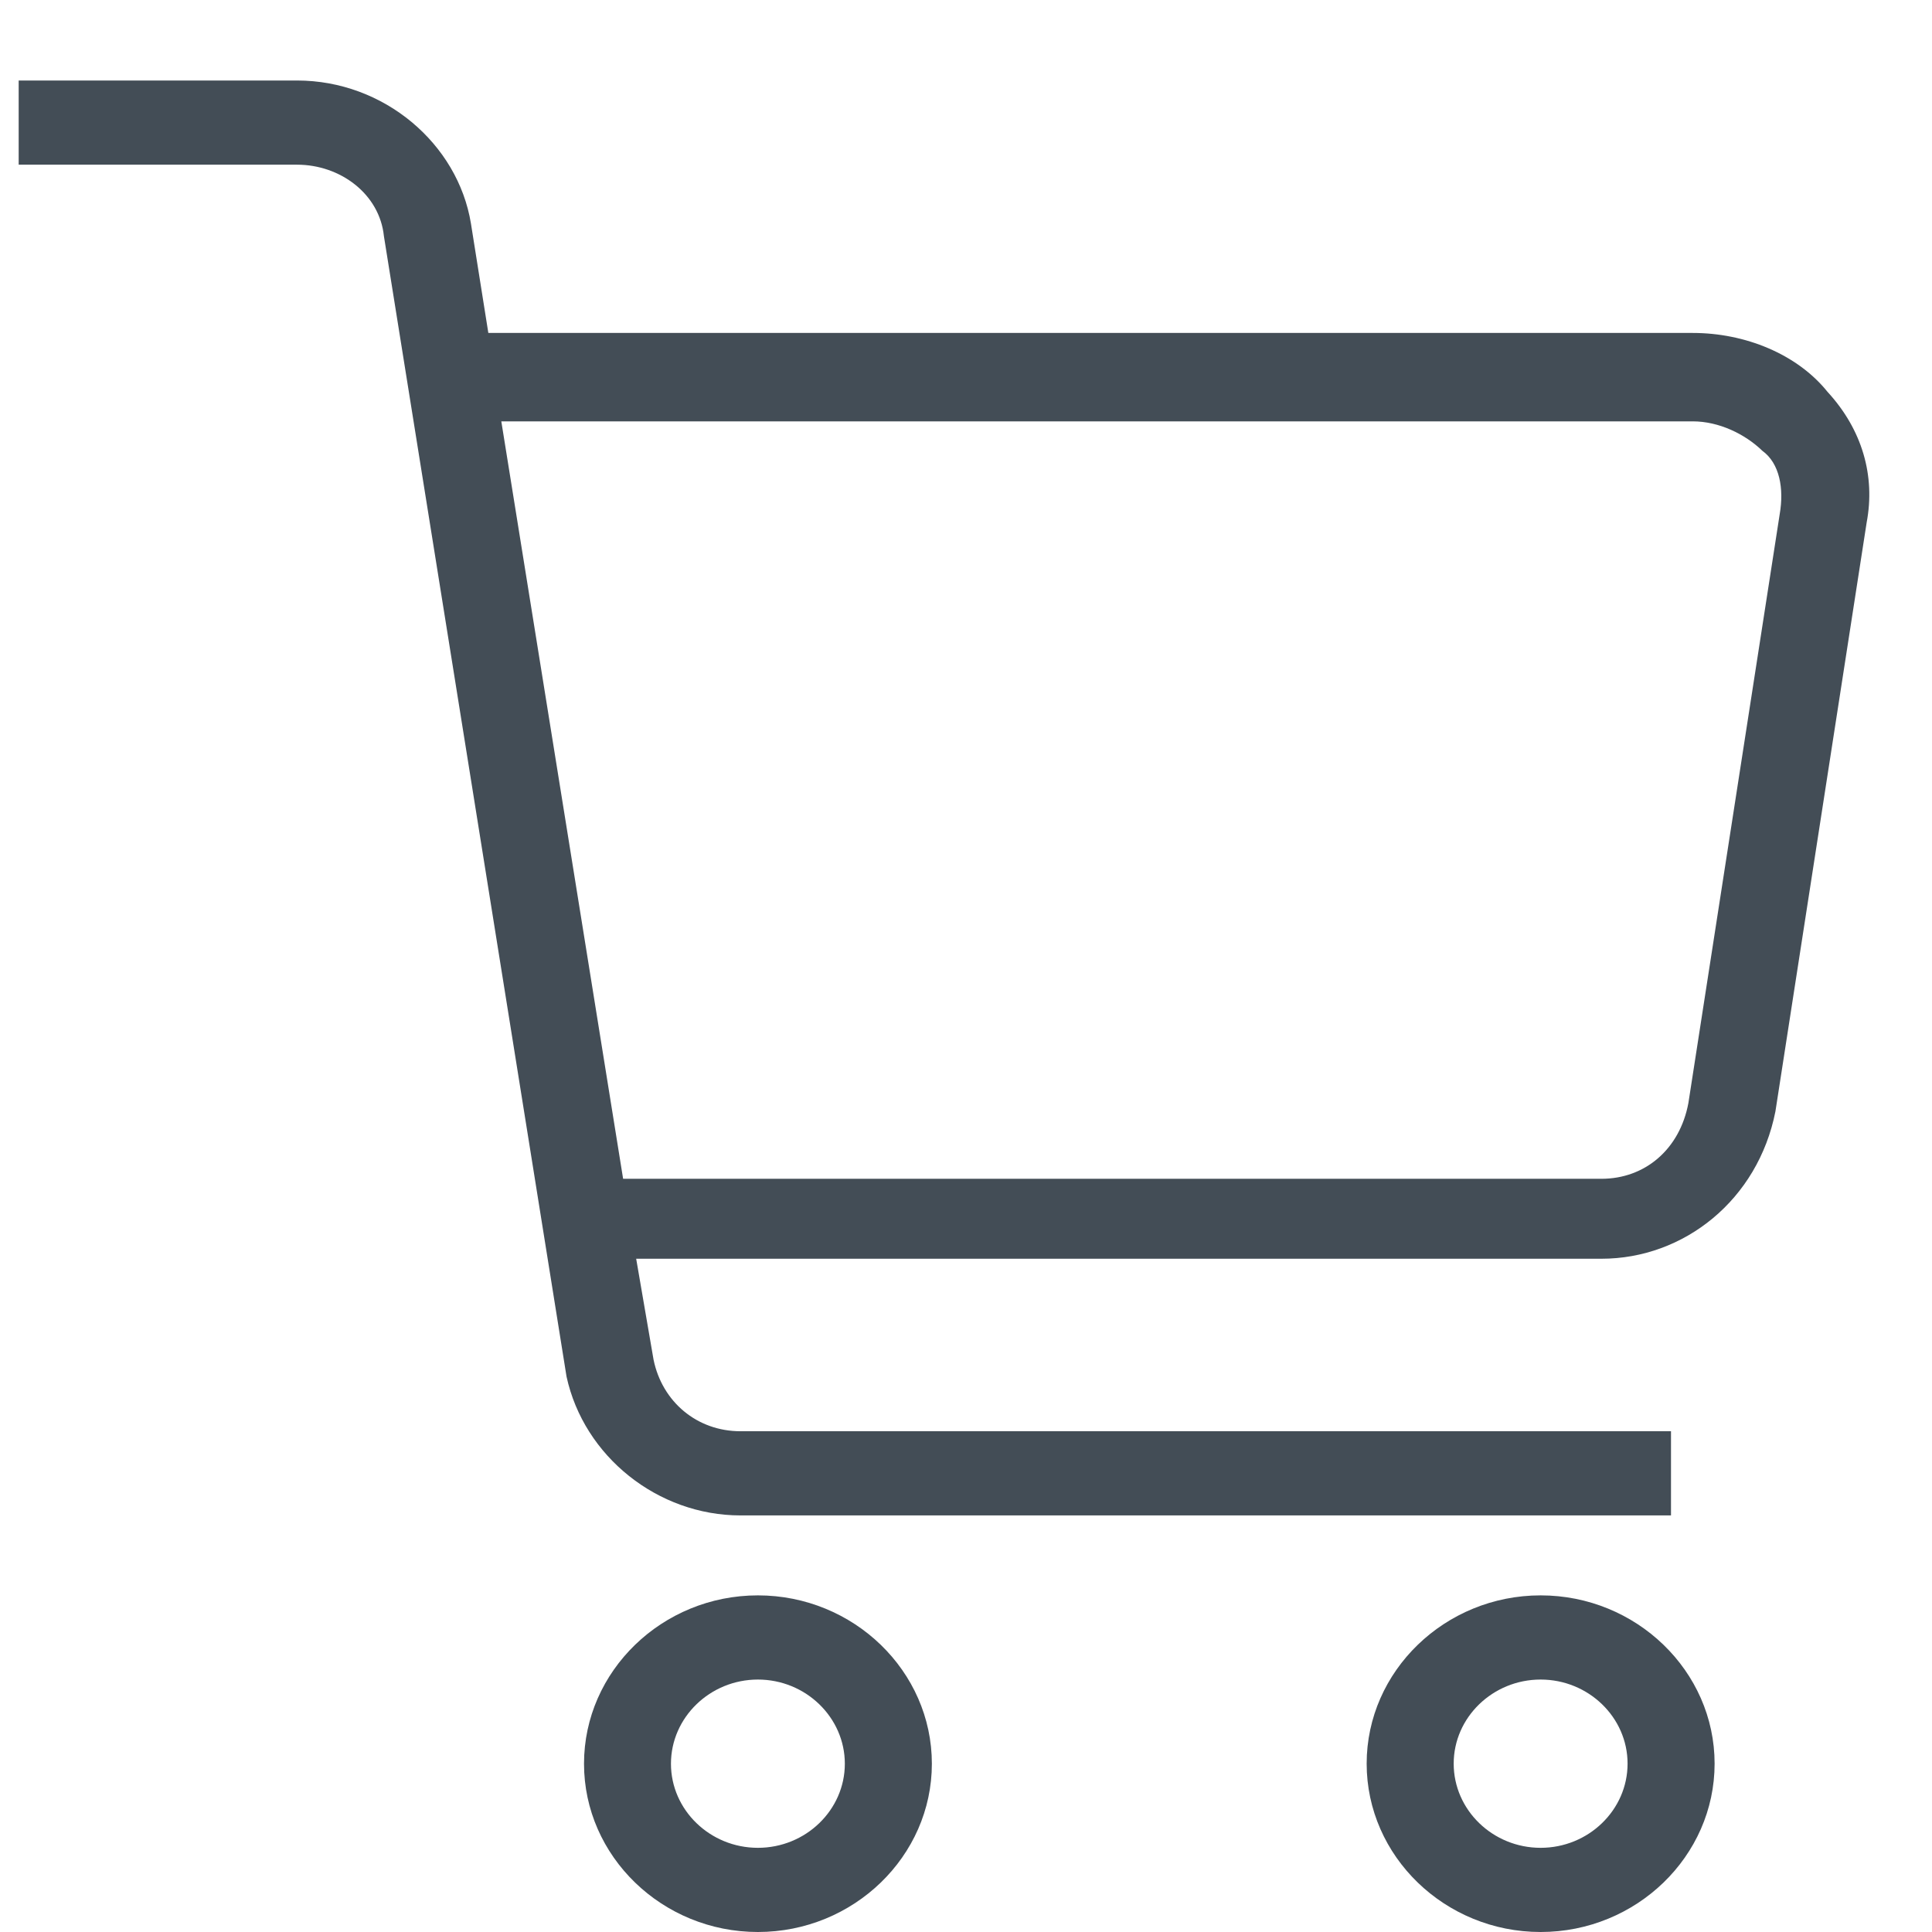 <svg width="21" height="21" viewBox="0 0 21 21" fill="none" xmlns="http://www.w3.org/2000/svg">
    <path d="M8.238 17.341C7.198 17.341 6.348 18.164 6.348 19.171C6.348 20.177 7.198 21 8.238 21C9.278 21 10.129 20.177 10.129 19.171C10.129 18.164 9.278 17.341 8.238 17.341ZM8.238 20.085C7.718 20.085 7.293 19.674 7.293 19.171C7.293 18.668 7.718 18.256 8.238 18.256C8.758 18.256 9.183 18.668 9.183 19.171C9.183 19.674 8.758 20.085 8.238 20.085Z" fill="#434D56"/>
    <path d="M16.746 17.341C15.706 17.341 14.855 18.164 14.855 19.17C14.855 20.177 15.706 21 16.746 21C17.786 21 18.637 20.177 18.637 19.17C18.637 18.164 17.786 17.341 16.746 17.341ZM16.746 20.085C16.226 20.085 15.801 19.674 15.801 19.17C15.801 18.667 16.226 18.256 16.746 18.256C17.266 18.256 17.691 18.667 17.691 19.17C17.691 19.674 17.266 20.085 16.746 20.085Z" fill="#434D56"/>
    <path d="M19.865 4.26C19.534 3.848 18.967 3.619 18.4 3.619H5.308L5.119 2.43C4.977 1.561 4.173 0.875 3.228 0.875H0.203V1.79H3.228C3.701 1.79 4.126 2.11 4.173 2.567L6.158 14.963C6.347 15.832 7.151 16.472 8.049 16.472H18.163V15.557H8.049C7.576 15.557 7.198 15.237 7.104 14.78L6.915 13.682H17.407C18.305 13.682 19.108 13.042 19.298 12.081L20.29 5.678C20.385 5.174 20.243 4.671 19.865 4.26ZM19.345 5.586L18.352 11.99C18.258 12.493 17.88 12.813 17.407 12.813H6.773L5.449 4.58H18.4C18.683 4.58 18.967 4.717 19.156 4.9C19.345 5.037 19.392 5.312 19.345 5.586Z" fill="#434D56"/>
</svg>
